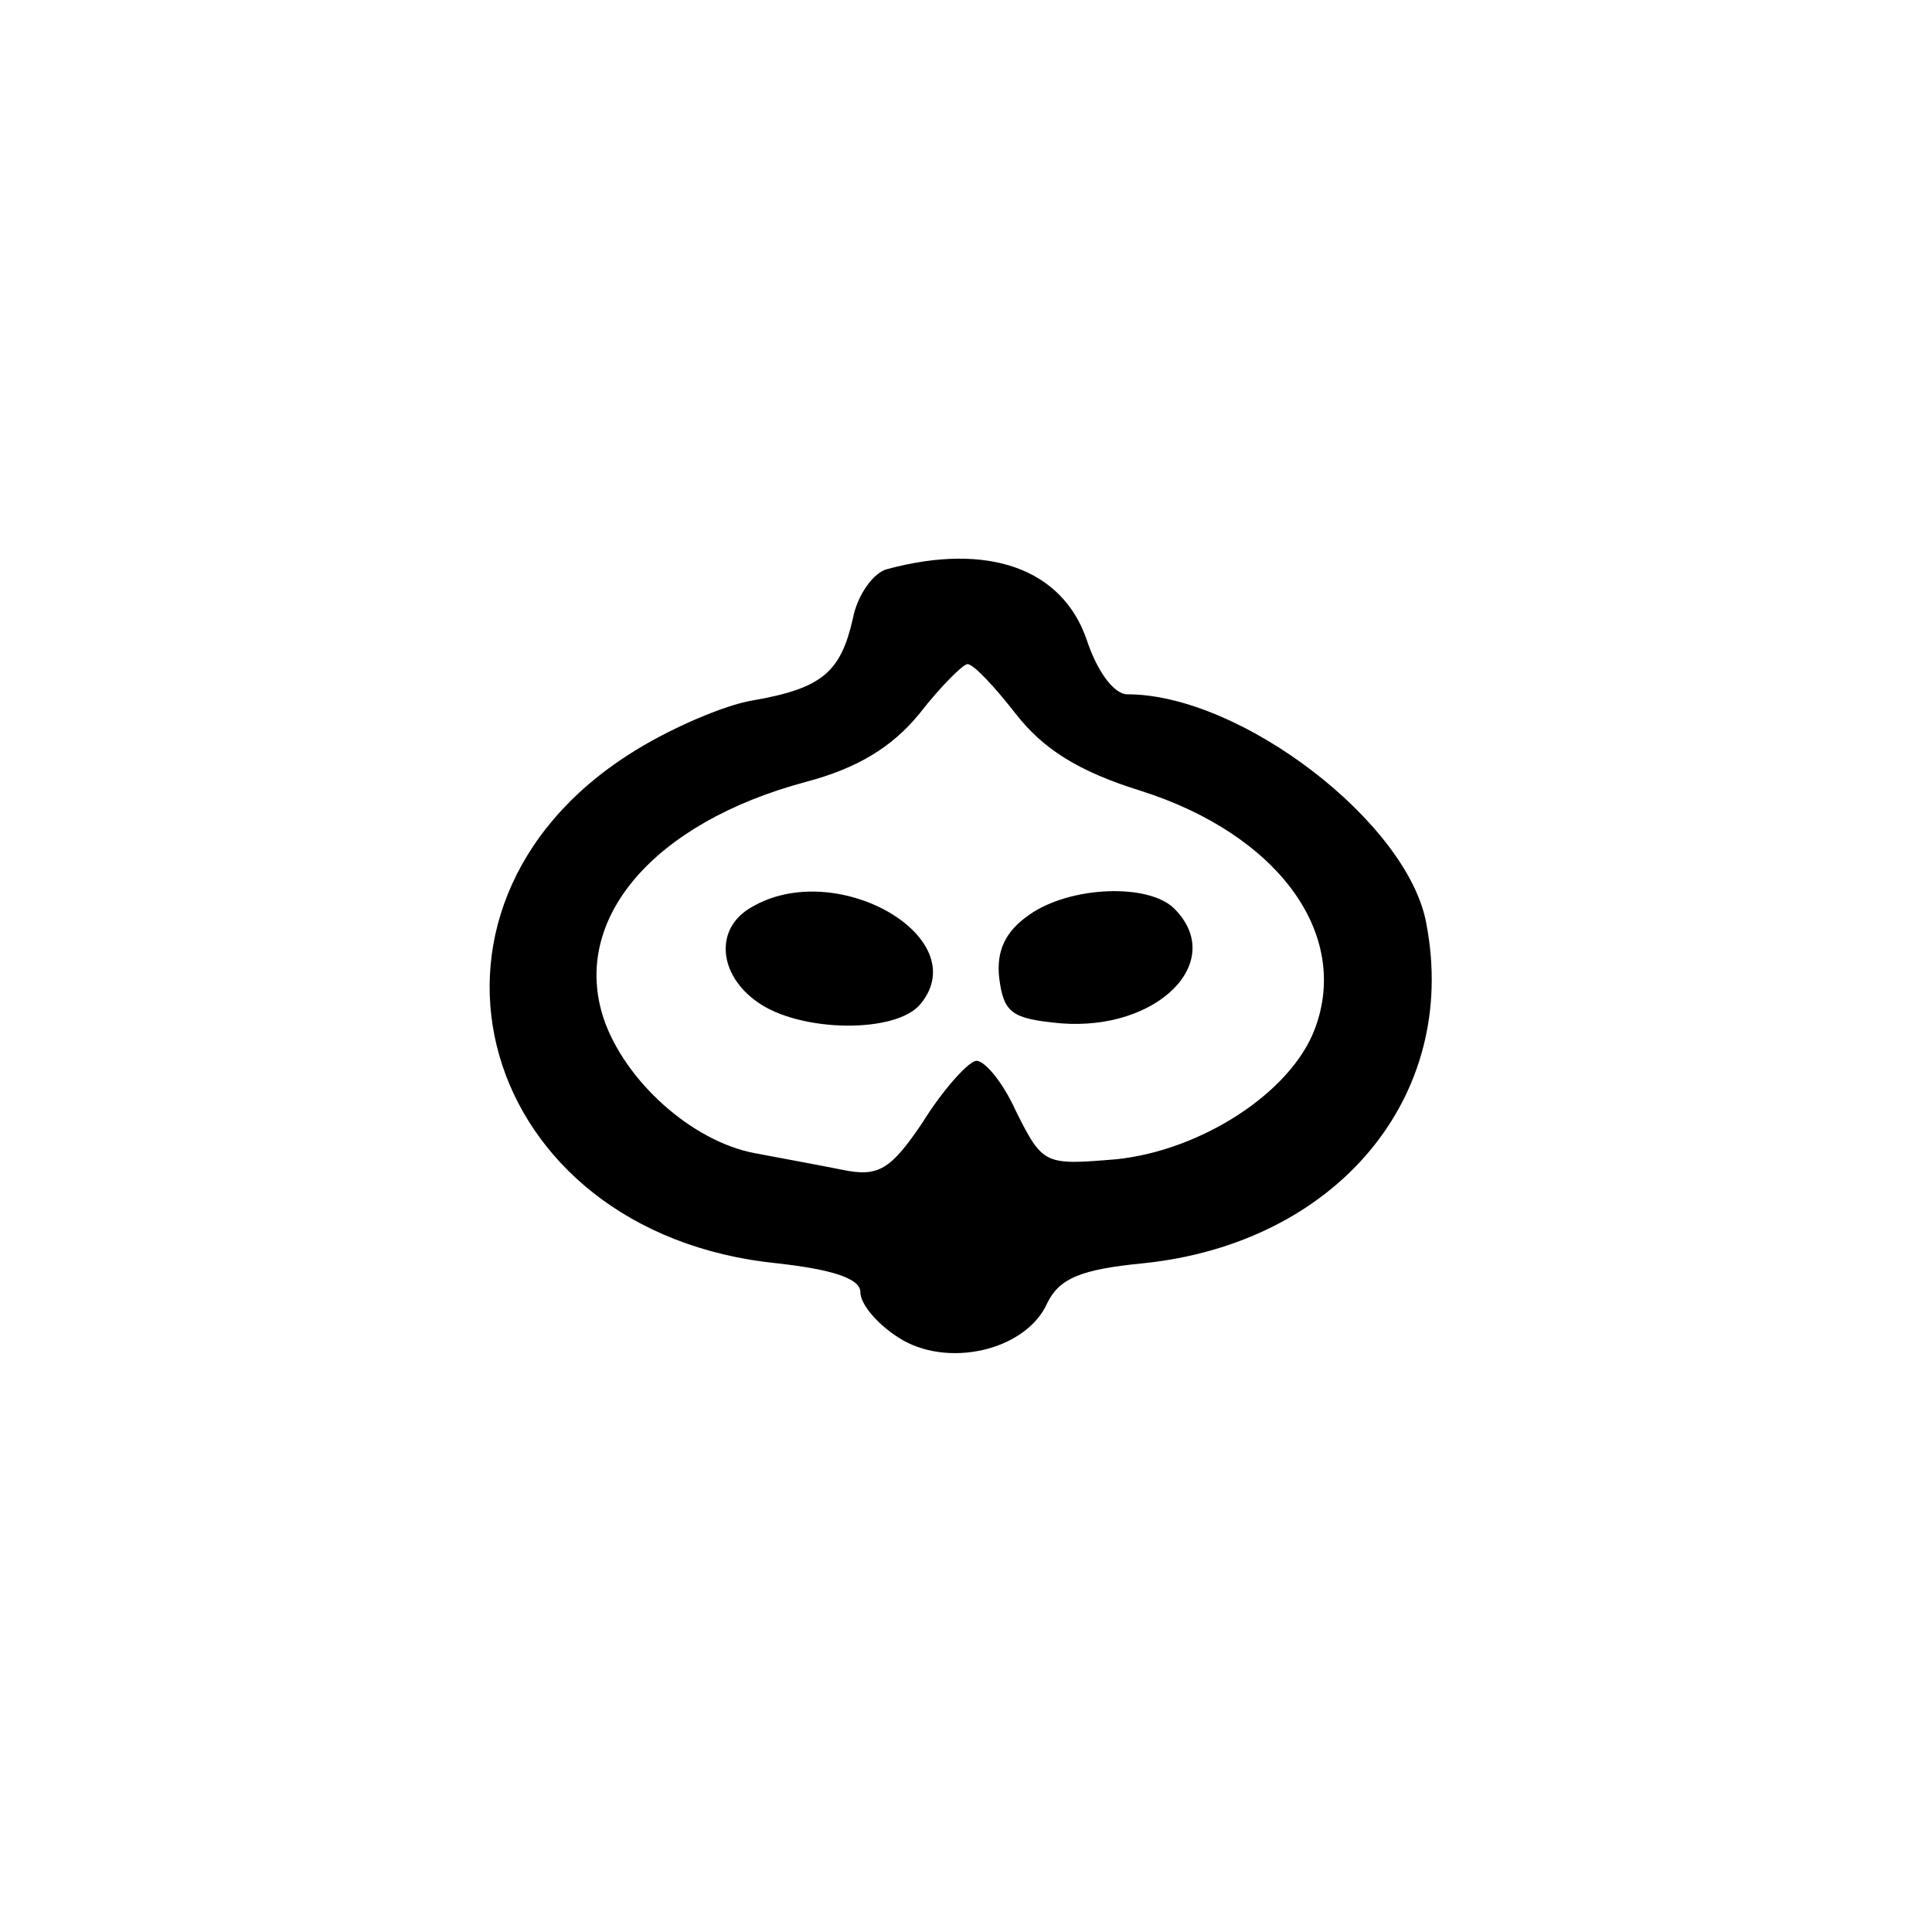 <?xml version="1.0" standalone="no"?>
<!DOCTYPE svg PUBLIC "-//W3C//DTD SVG 20010904//EN"
 "http://www.w3.org/TR/2001/REC-SVG-20010904/DTD/svg10.dtd">
<svg version="1.0" xmlns="http://www.w3.org/2000/svg"
 width="128pt" height="128pt" viewBox="0 0 128 128"
 preserveAspectRatio="xMidYMid meet">

<g transform="translate(0,128) scale(0.1,-0.1)"
fill="#000000" stroke="none">
<path d="M588 903 c-9 -2 -20 -17 -23 -33 -8 -35 -20 -46 -66 -54 -19 -3 -56
-19 -81 -35 -163 -103 -102 -318 97 -338 36 -4 55 -10 55 -19 0 -8 11 -21 25
-30 32 -21 85 -9 99 23 8 16 22 22 63 26 128 13 210 110 188 225 -12 67 -123
152 -198 152 -9 0 -20 15 -27 36 -16 47 -65 65 -132 47z m85 -96 c18 -23 41
-38 83 -51 91 -29 139 -95 115 -158 -16 -42 -75 -80 -131 -86 -48 -4 -49 -4
-67 32 -9 20 -22 35 -27 33 -6 -2 -22 -20 -35 -41 -21 -31 -29 -36 -53 -31
-15 3 -42 8 -58 11 -42 8 -86 48 -100 89 -22 66 33 130 134 157 34 9 57 23 75
45 14 18 29 33 32 33 4 0 18 -15 32 -33z"/>
<path d="M498 679 c-25 -14 -22 -45 4 -63 28 -20 92 -21 108 -1 36 44 -56 97
-112 64z"/>
<path d="M682 674 c-16 -11 -22 -24 -20 -42 3 -23 8 -27 41 -30 64 -5 110 41
75 76 -17 17 -69 15 -96 -4z"/>
</g>
</svg>

